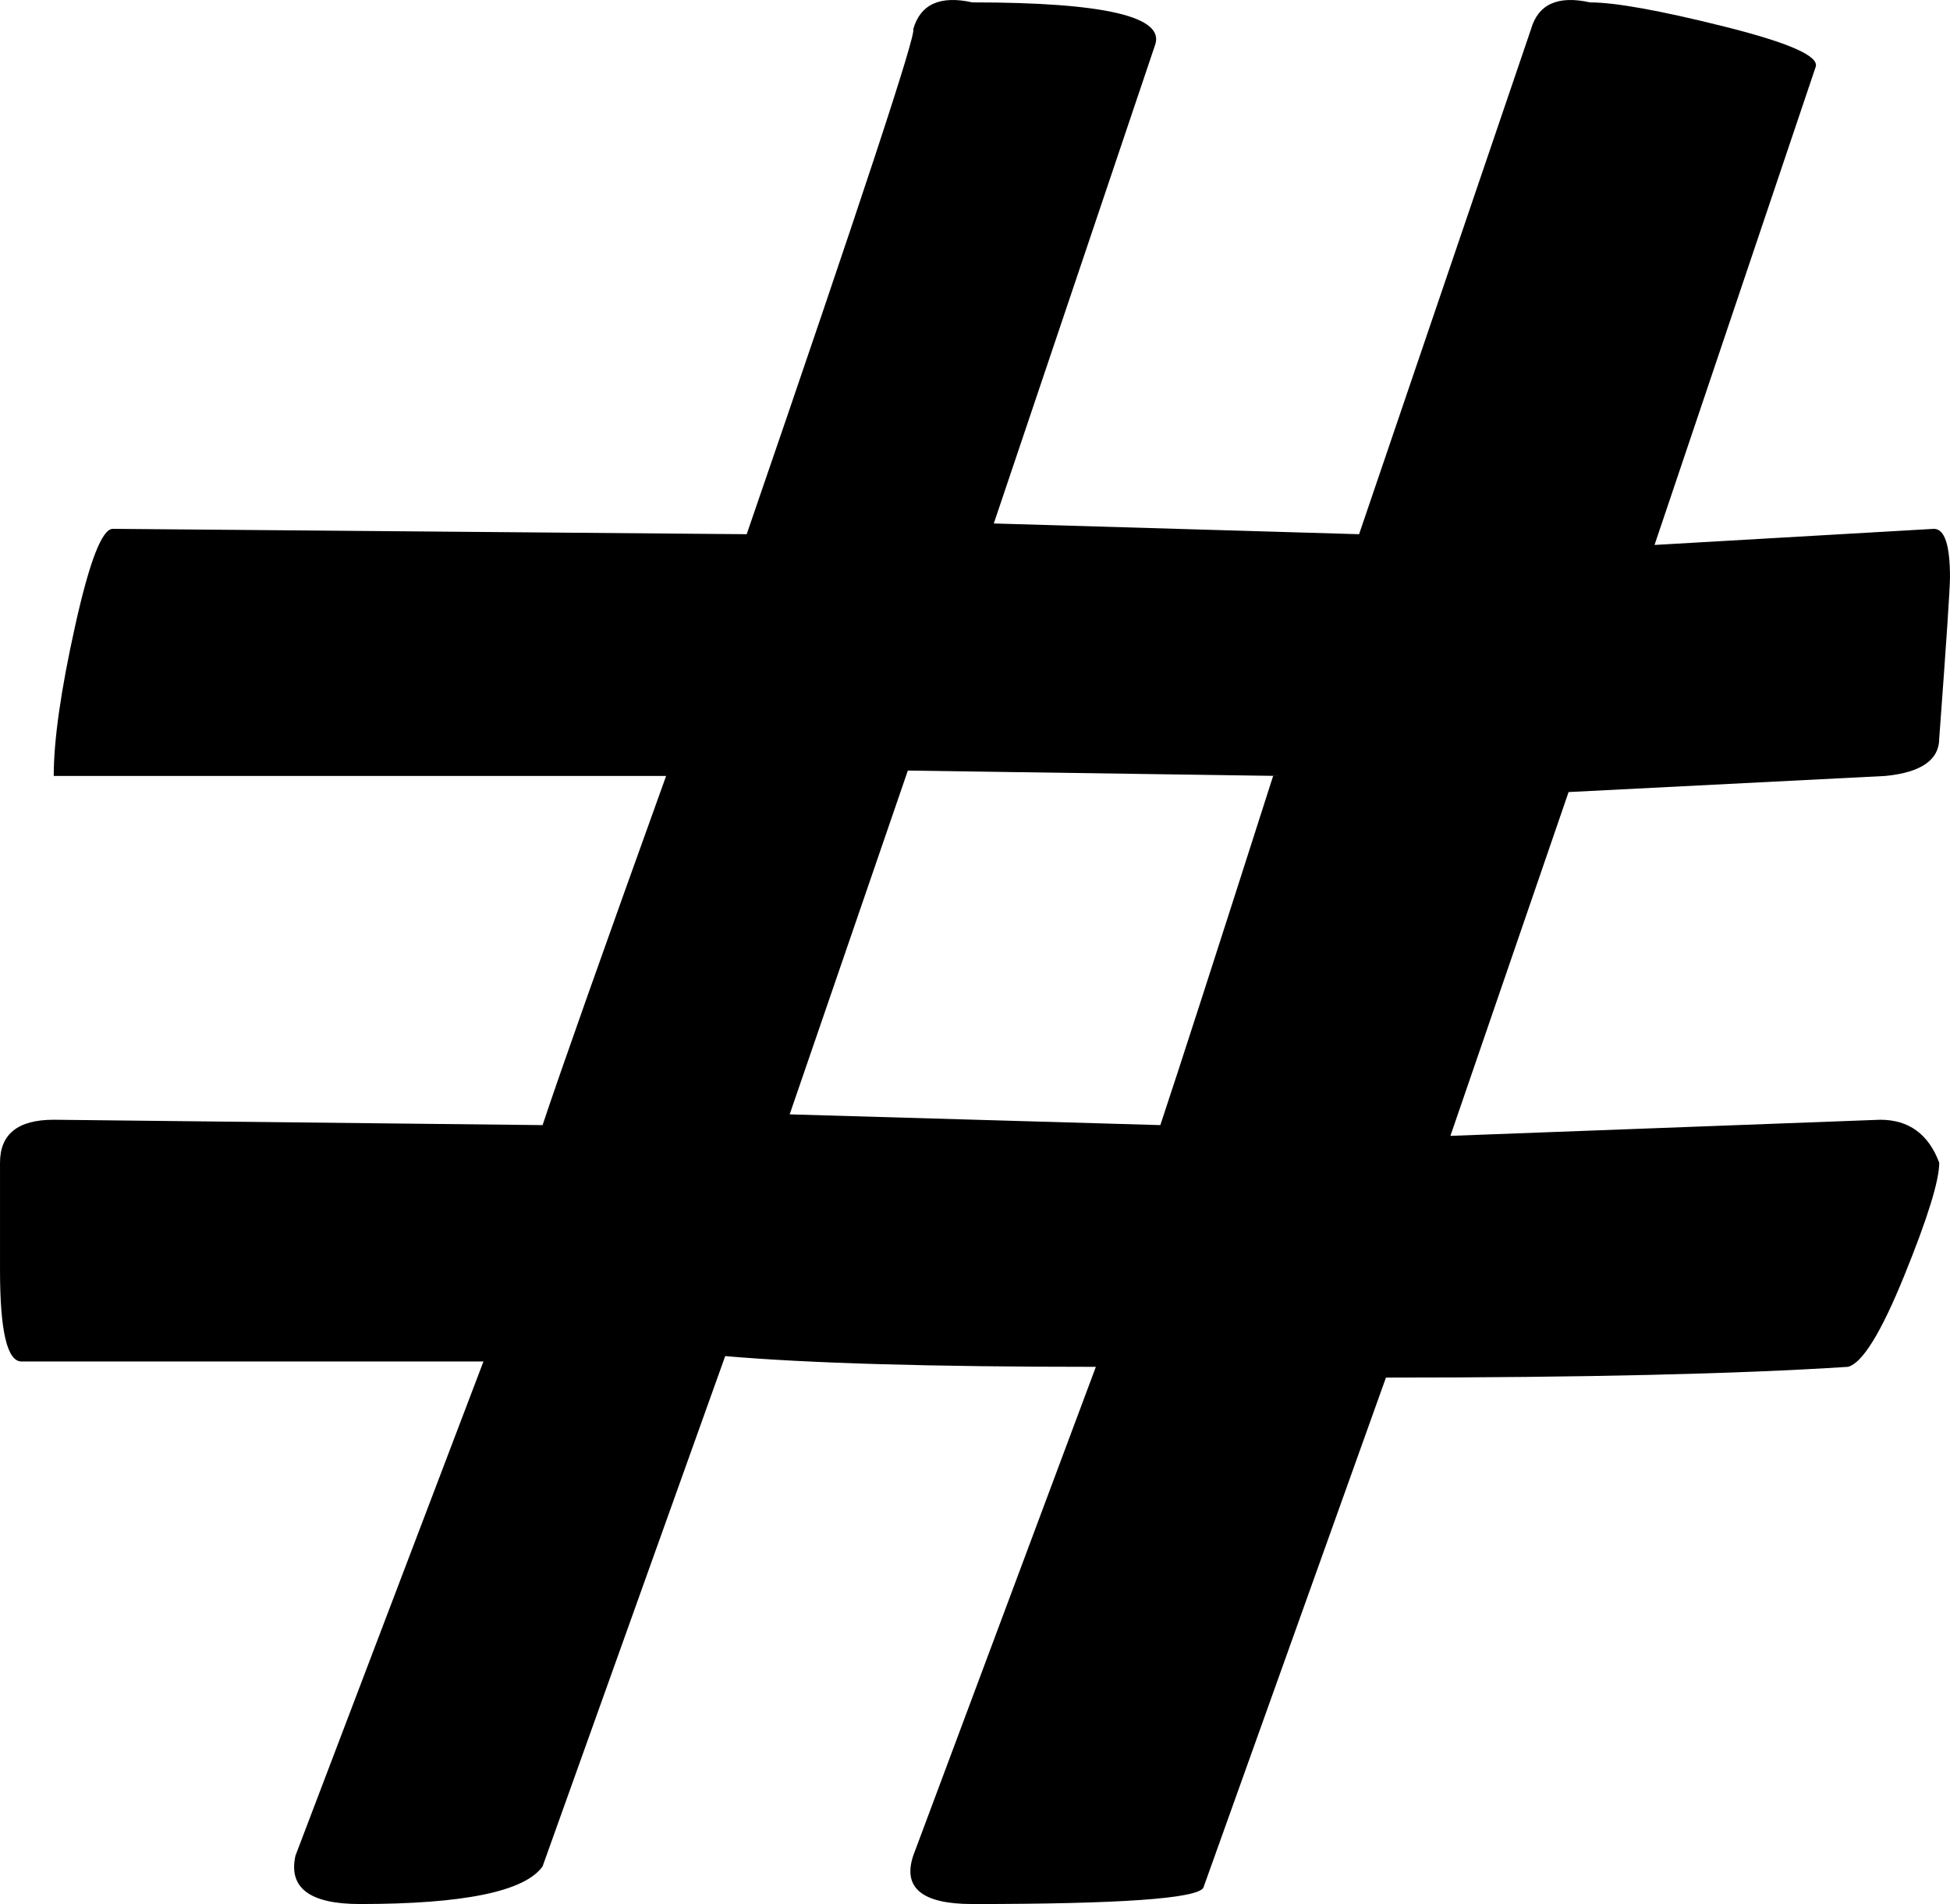 <?xml version="1.0" encoding="UTF-8" standalone="no"?>
<!-- Created with Inkscape (http://www.inkscape.org/) -->

<svg
   xmlns:dc="http://purl.org/dc/elements/1.1/"
   xmlns:cc="http://creativecommons.org/ns#"
   xmlns:rdf="http://www.w3.org/1999/02/22-rdf-syntax-ns#"
   xmlns:svg="http://www.w3.org/2000/svg"
   xmlns="http://www.w3.org/2000/svg"
   version="1.1"
   width="36.3"
   height="35.444"
   viewBox="0 -200 363 354.444"
   id="svg2">
  <defs
     id="defs10" />
  <g
     transform="matrix(1,0,0,-1,-37,591.444)"
     id="g4">
    <path
       d="m 398,575 q 0,-5 -6.5,-21 -6.5,-16 -10.5,-17 -31,-2 -86,-2 l -34,-95 q -2,-3 -43,-3 -14,0 -11,9 l 34,91 q -46,0 -69,2 l -34,-95 q -5,-7 -34,-7 -14,0 -12,9 l 35,92 H 41 q -4,0 -4,17 v 20 q 0,8 10,8 l 91,-1 q 5,15 23,65 H 47 q 0,10 4,28 4,18 7,18 l 118,-1 q 32,93 31,94 2,7 11,5 37,0 34,-8 l -30,-89 68,-2 32,94 q 2,7 11,5 7,0 25,-4.5 18,-4.5 17,-7.5 l -30,-89 52,3 q 3,0 3,-9 0,-3 -2,-30 0,-6 -10,-7 l -59,-3 -22,-64 80,3 q 8,0 11,-8 z m -124,72 h 1 l -69,1 -22,-64 69,-2 q 5,15 21,65 z"
       id="path6"
       style="fill:currentColor" />
  </g>
</svg>
